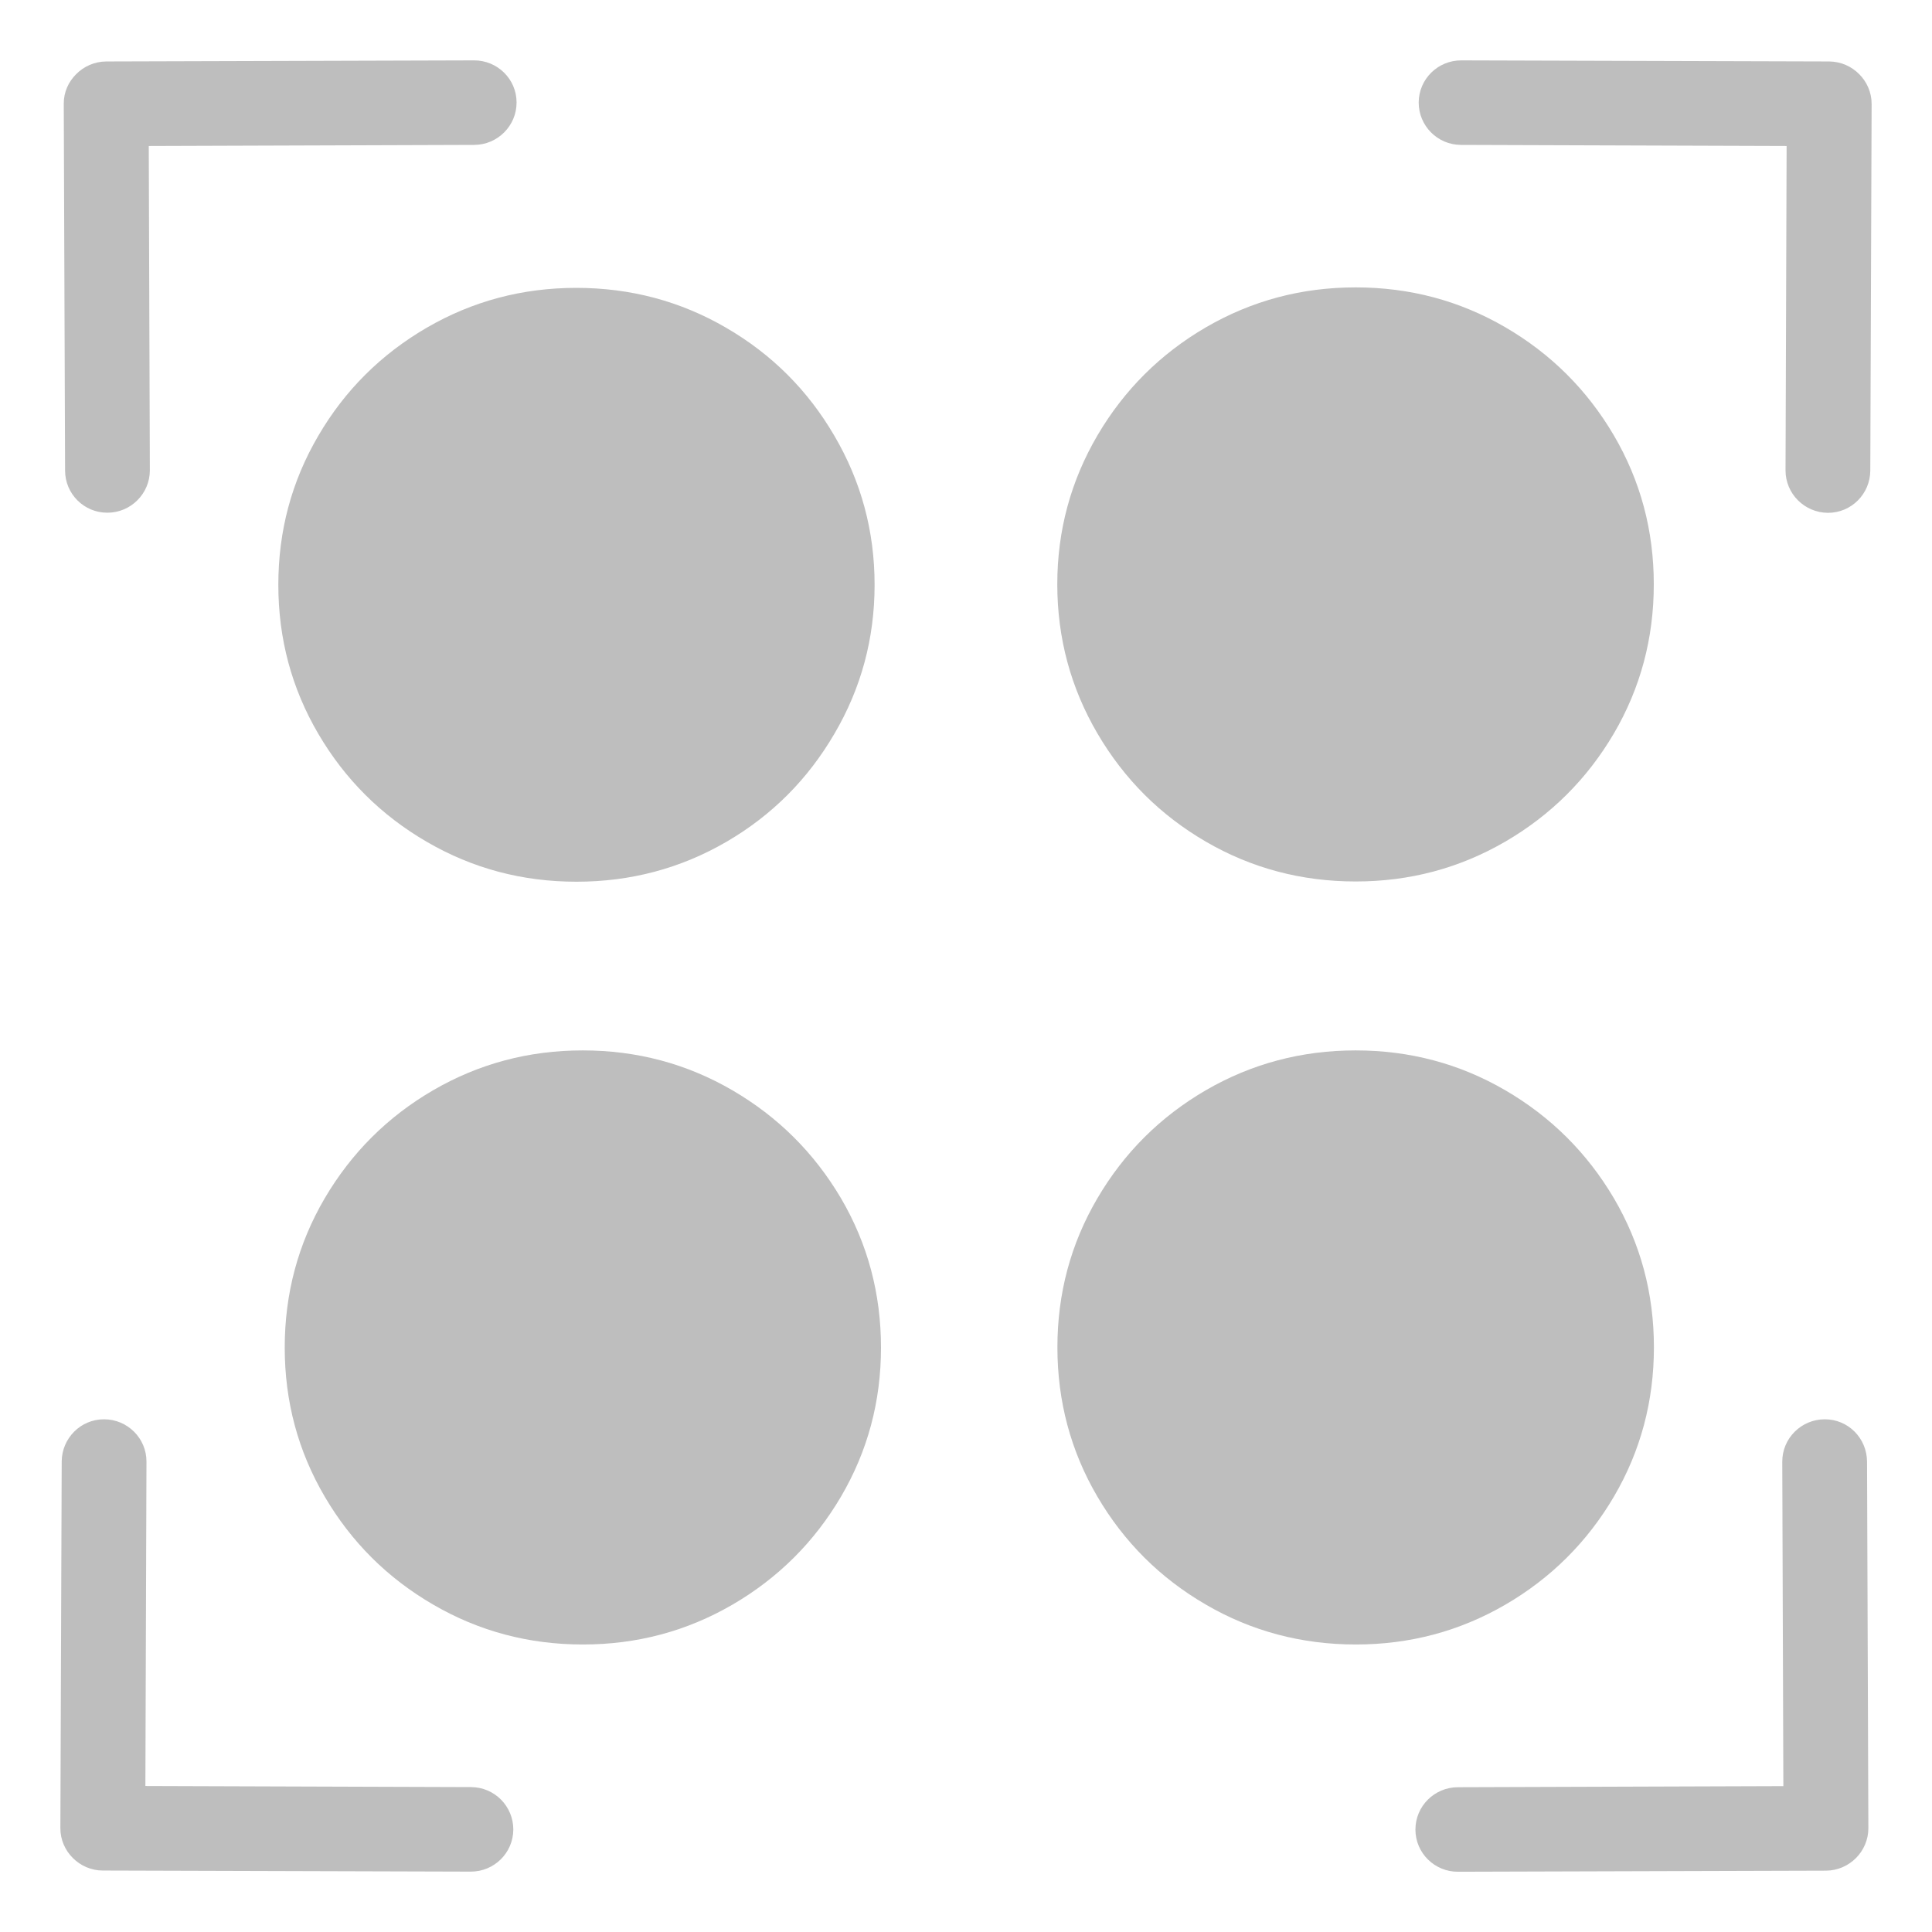 <svg xmlns="http://www.w3.org/2000/svg" viewBox="0 0 16 16">
  <defs id="defs3051">
    <style type="text/css" id="current-color-scheme">
      .ColorScheme-Text {
        color:#bebebe;
      }
      </style>
  </defs>
 <path 
           style="fill:currentColor;fill-opacity:1;stroke:none" 
           class="ColorScheme-Text"
        d="m 3.926,0.5 -3.047,0.009 C 0.782,0.51 0.694,0.55 0.631,0.614 0.567,0.677 0.527,0.764 0.528,0.861 l 0.011,3.036 C 0.539,4.09 0.696,4.247 0.89,4.246 1.083,4.246 1.241,4.088 1.241,3.895 l -0.009,-2.686 2.696,-0.009 C 4.121,1.199 4.279,1.041 4.278,0.848 4.278,0.655 4.119,0.499 3.925,0.5 Z m 8.176,0 c -0.194,-6.6561e-4 -0.352,0.155 -0.353,0.348 -6.21e-4,0.193 0.155,0.351 0.349,0.352 l 2.698,0.009 -0.009,2.686 c -5.84e-4,0.193 0.157,0.351 0.351,0.352 0.194,6.562e-4 0.35,-0.157 0.351,-0.35 l 0.011,-3.036 C 15.5,0.764 15.46,0.677 15.397,0.614 15.334,0.55 15.246,0.51 15.149,0.509 l -3.047,-0.009 z M 11.227,2.38 c -0.448,0 -0.86,0.11 -1.239,0.33 -0.378,0.22 -0.678,0.519 -0.899,0.895 -0.221,0.377 -0.333,0.788 -0.333,1.234 0,0.446 0.112,0.859 0.333,1.236 0.221,0.377 0.519,0.675 0.897,0.895 0.378,0.22 0.793,0.33 1.241,0.33 0.448,0 0.86,-0.11 1.239,-0.33 0.378,-0.22 0.678,-0.519 0.899,-0.895 0.221,-0.377 0.331,-0.79 0.331,-1.236 0,-0.446 -0.11,-0.857 -0.331,-1.234 C 13.144,3.229 12.844,2.93 12.466,2.71 12.088,2.49 11.675,2.38 11.227,2.38 Z m -6.454,0.004 c -0.448,0 -0.86,0.11 -1.239,0.33 C 3.156,2.934 2.856,3.232 2.636,3.609 2.415,3.986 2.305,4.397 2.305,4.843 c 0,0.446 0.11,0.857 0.331,1.234 0.221,0.377 0.52,0.675 0.899,0.895 0.378,0.22 0.791,0.33 1.239,0.33 0.448,0 0.862,-0.11 1.241,-0.33 C 6.392,6.753 6.69,6.454 6.91,6.077 7.131,5.701 7.243,5.289 7.243,4.843 7.243,4.397 7.131,3.986 6.91,3.609 6.69,3.232 6.392,2.934 6.013,2.714 5.635,2.494 5.221,2.384 4.773,2.384 Z m 0.053,6.315 c -0.448,0 -0.86,0.11 -1.239,0.33 C 3.209,9.249 2.91,9.548 2.689,9.924 2.468,10.301 2.358,10.714 2.358,11.16 c 0,0.446 0.11,0.857 0.331,1.234 0.221,0.377 0.52,0.675 0.899,0.895 0.378,0.22 0.791,0.33 1.239,0.33 0.448,0 0.86,-0.11 1.239,-0.33 0.378,-0.22 0.678,-0.519 0.899,-0.895 0.221,-0.377 0.331,-0.788 0.331,-1.234 0,-0.446 -0.11,-0.859 -0.331,-1.236 C 6.743,9.548 6.443,9.249 6.065,9.029 5.687,8.809 5.274,8.699 4.826,8.699 Z m 6.401,0 c -0.448,0 -0.862,0.11 -1.241,0.33 C 9.608,9.249 9.309,9.547 9.088,9.924 8.867,10.301 8.757,10.712 8.757,11.158 c 0,0.446 0.11,0.859 0.331,1.236 0.221,0.377 0.52,0.675 0.899,0.895 0.378,0.22 0.793,0.33 1.241,0.33 0.448,0 0.86,-0.11 1.239,-0.33 0.378,-0.22 0.678,-0.519 0.899,-0.895 0.221,-0.377 0.331,-0.79 0.331,-1.236 0,-0.446 -0.11,-0.857 -0.331,-1.234 C 13.144,9.548 12.844,9.249 12.466,9.029 12.088,8.809 11.675,8.699 11.227,8.699 Z M 0.862,11.754 c -0.194,-6.57e-4 -0.35,0.157 -0.351,0.35 l -0.011,3.036 c -2.8229e-4,0.097 0.04,0.184 0.103,0.247 0.063,0.063 0.151,0.104 0.248,0.104 l 3.047,0.009 c 0.194,6.56e-4 0.352,-0.155 0.353,-0.348 6.21e-4,-0.193 -0.155,-0.351 -0.349,-0.352 l -2.698,-0.009 0.009,-2.686 C 1.214,11.912 1.056,11.754 0.862,11.754 Z m 14.249,0 c -0.194,6.18e-4 -0.352,0.158 -0.351,0.352 l 0.009,2.686 -2.696,0.009 c -0.194,6.1e-4 -0.352,0.158 -0.351,0.352 5.27e-4,0.193 0.159,0.349 0.353,0.348 l 3.047,-0.009 c 0.097,-3.18e-4 0.185,-0.041 0.248,-0.104 0.063,-0.063 0.103,-0.151 0.103,-0.247 l -0.011,-3.036 C 15.461,11.91 15.305,11.753 15.111,11.754 Z"
     />
</svg>
